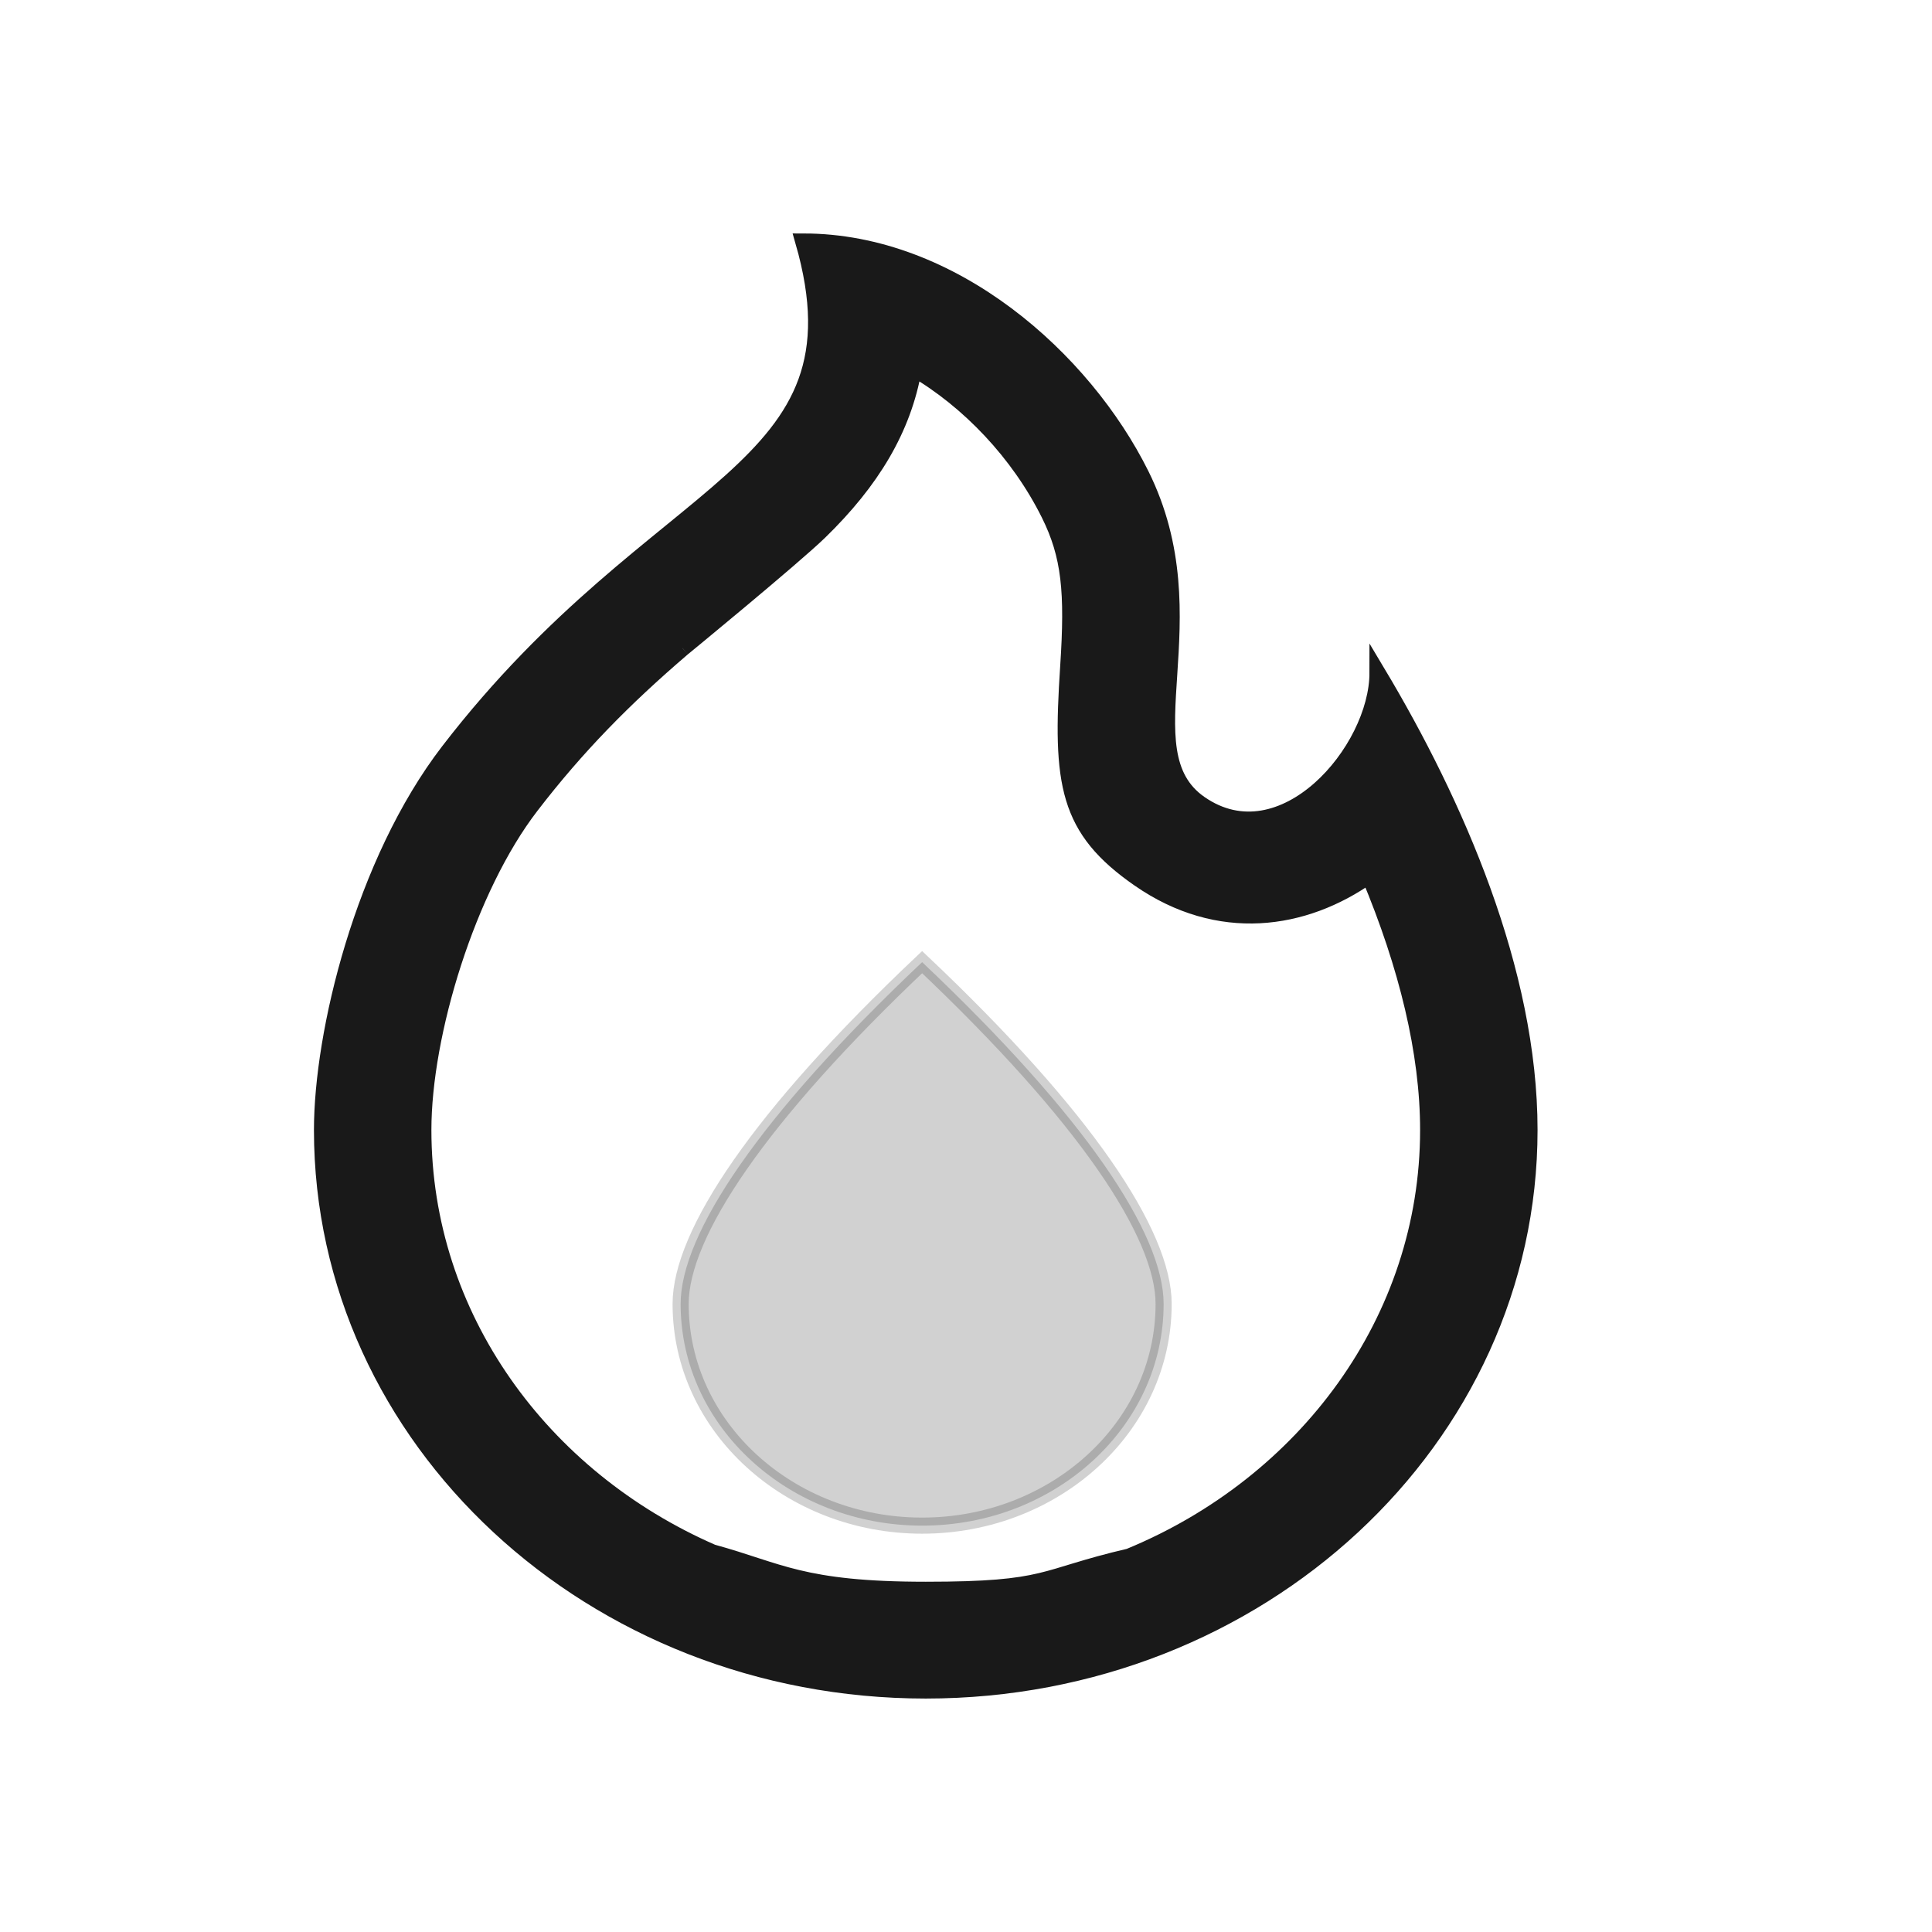 <?xml version="1.0" encoding="UTF-8"?>
<svg width="24px" height="24px" viewBox="0 0 24 24" version="1.1" xmlns="http://www.w3.org/2000/svg" xmlns:xlink="http://www.w3.org/1999/xlink">
    <title>live_reward_icon</title>
    <g id="页面-1" stroke="none" stroke-width="1" fill="none" fill-rule="evenodd" opacity="0.9">
        <g id="live_reward_icon" transform="translate(4, 3)" fill="#000000" fill-rule="nonzero" stroke="#000000" stroke-width="0.2">
            <g id="编组-34">
                <path d="M10.028,16.336 C12.215,15.436 13.741,13.402 13.741,11.037 C13.741,10.075 13.479,8.998 13.008,7.875 C12.199,8.448 11.141,8.605 10.152,7.919 C9.257,7.298 9.173,6.742 9.27,5.278 C9.331,4.352 9.289,3.902 9.032,3.385 C8.656,2.629 8.035,1.977 7.351,1.579 C7.221,2.327 6.829,2.977 6.18,3.608 C5.848,3.93 4.469,5.062 4.478,5.054 C3.749,5.678 3.164,6.274 2.598,7.01 C1.809,8.034 1.259,9.84 1.259,11.037 C1.259,13.357 2.728,15.359 4.849,16.284 C5.68,16.511 5.956,16.749 7.5,16.749 C9.044,16.749 8.916,16.595 10.028,16.336 Z M7.5,18 C3.358,18 0,14.883 0,11.037 C0,9.836 0.508,7.715 1.573,6.33 C4.196,2.922 6.818,2.922 5.979,0 C7.835,0 9.462,1.461 10.175,2.895 C11.074,4.702 9.965,6.33 10.906,6.983 C11.934,7.697 13.112,6.33 13.112,5.356 C14.082,6.978 15,9.067 15,11.037 C15,14.883 11.642,18 7.5,18 Z" id="形状结合"></path>
                <path d="M10.455,13.198 C10.455,12.329 9.478,10.865 7.455,8.952 C5.432,10.865 4.455,12.329 4.455,13.198 C4.455,14.729 5.81,15.952 7.455,15.952 C9.1,15.952 10.455,14.729 10.455,13.198 Z" id="形状结合-path" opacity="0.203"></path>
            </g>
        </g>
    </g>
</svg>